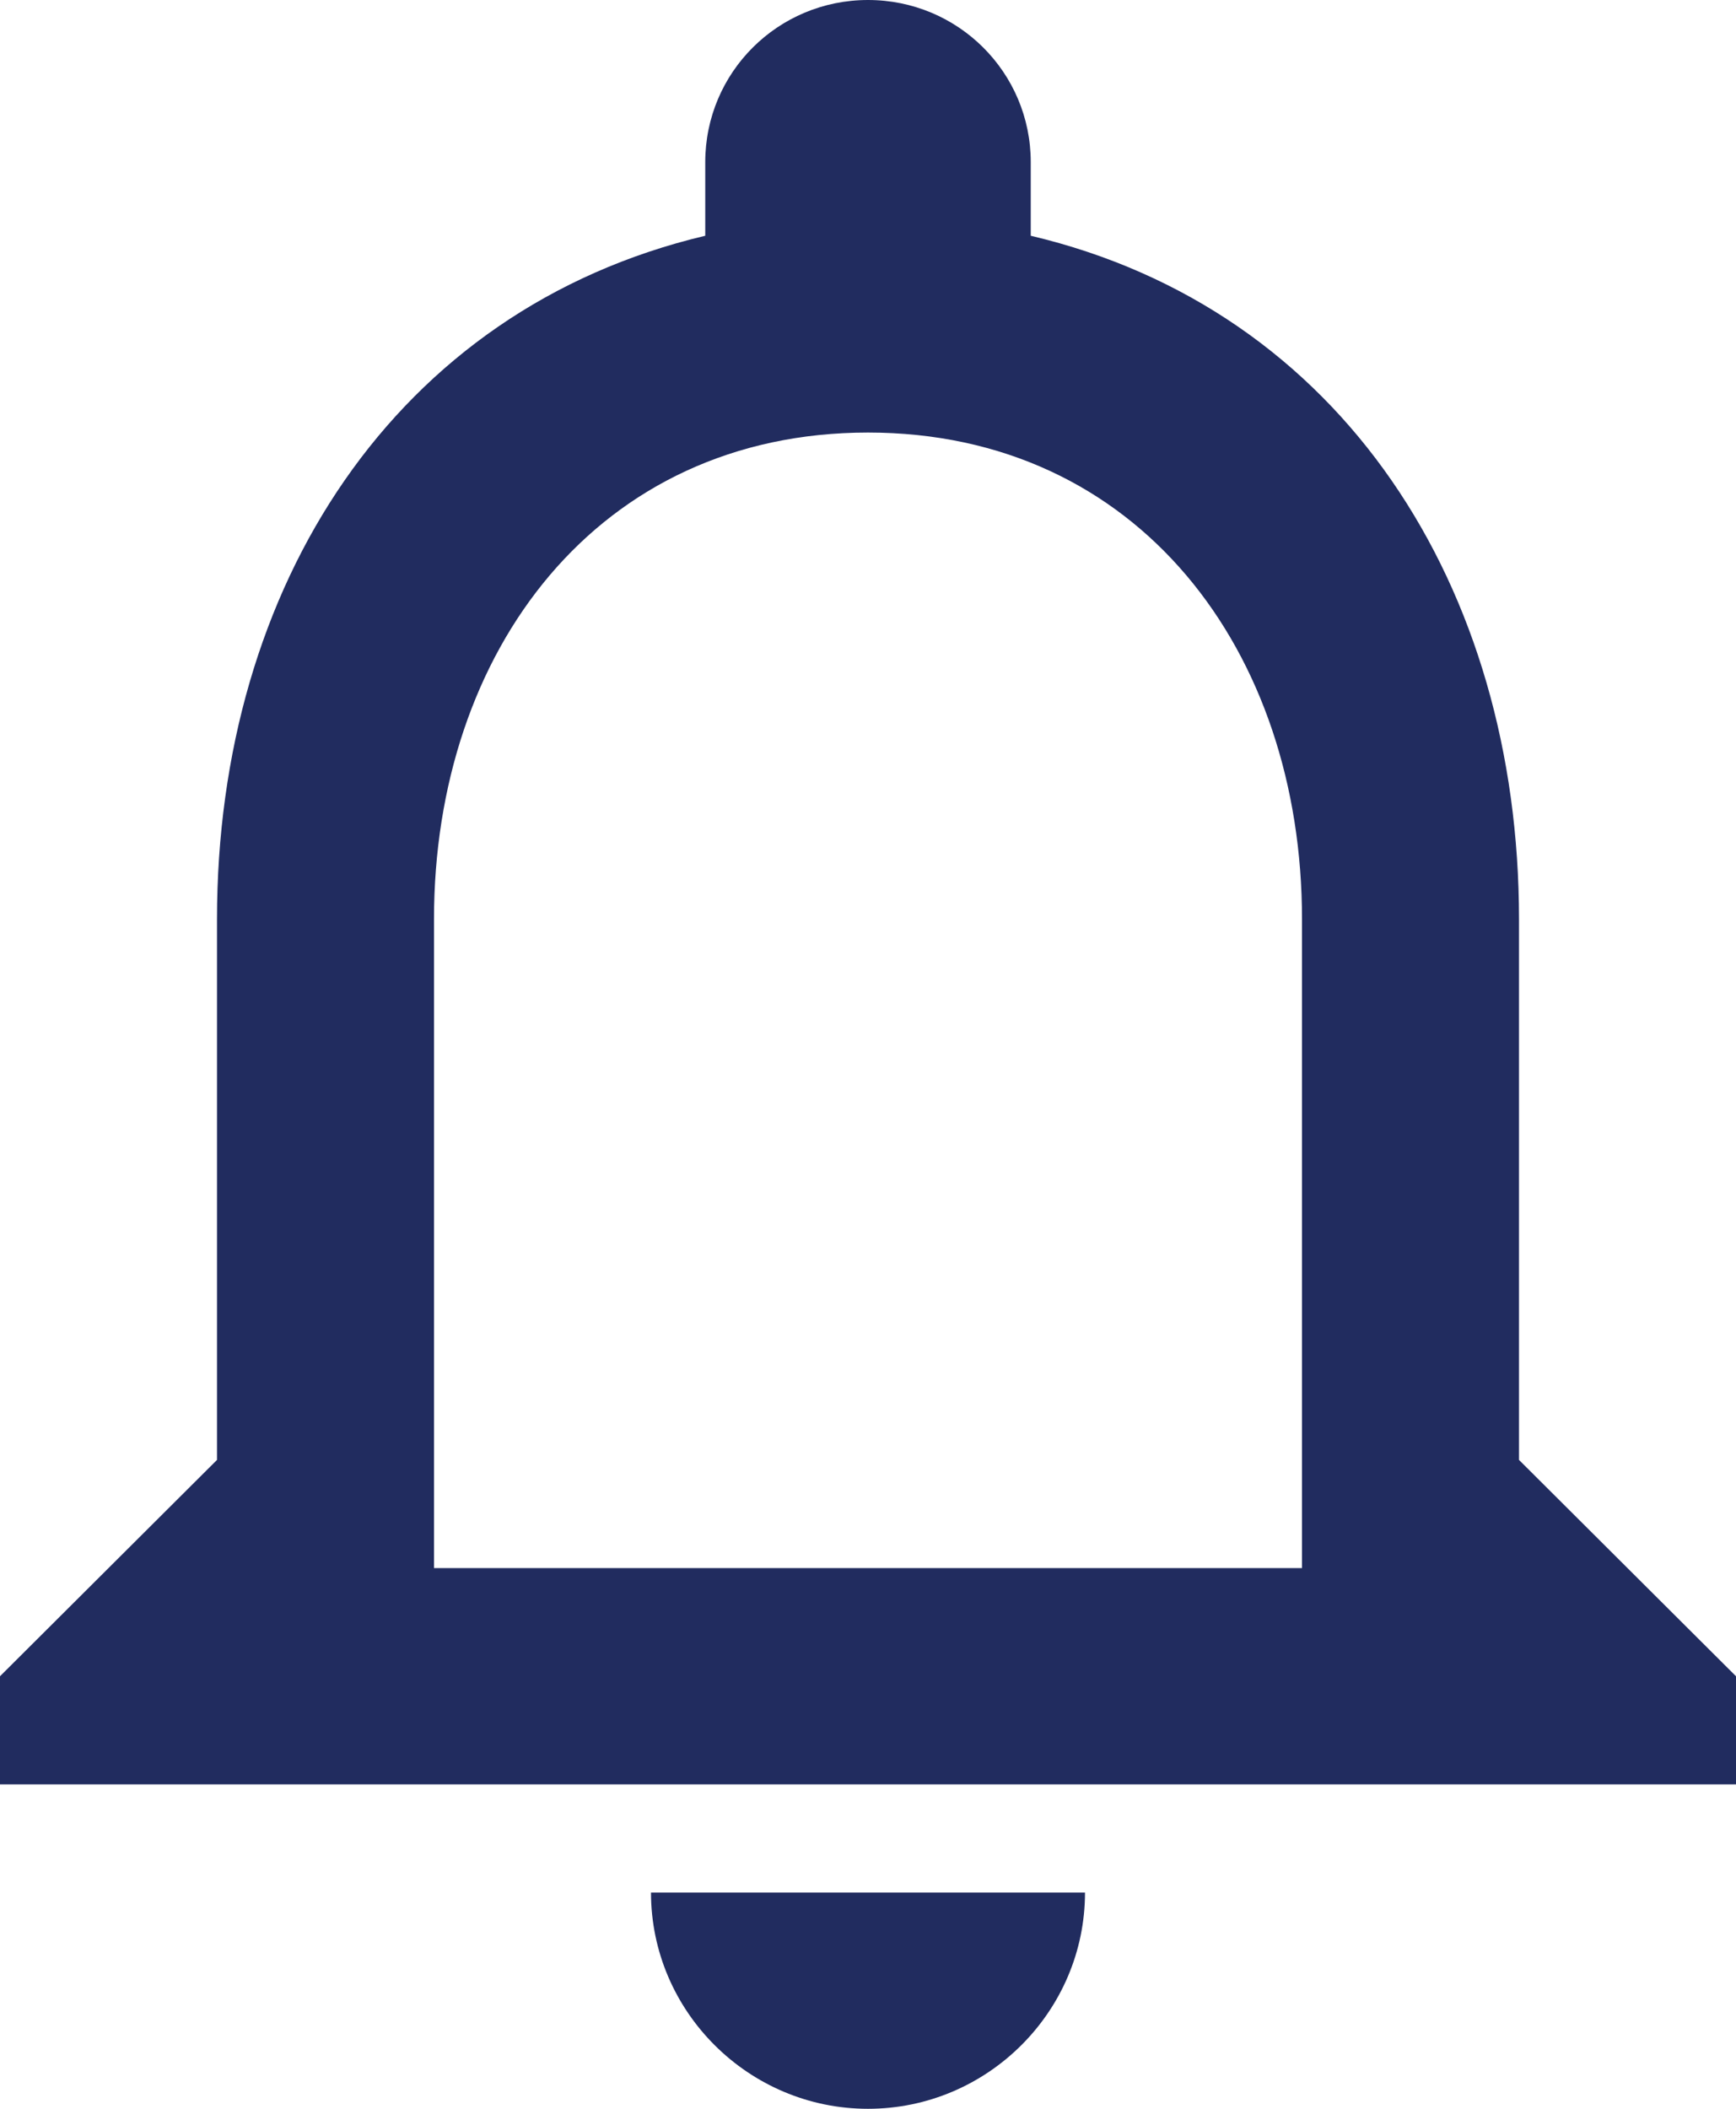 <svg width="28" height="34" viewBox="0 0 28 34" fill="none" xmlns="http://www.w3.org/2000/svg">
<path d="M14 34C15.925 34 17.5 32.431 17.5 30.513H10.5C10.5 32.431 12.075 34 14 34ZM24.5 23.538V14.82C24.5 9.468 21.648 4.987 16.625 3.801V2.615C16.625 1.168 15.453 0 14 0C12.547 0 11.375 1.168 11.375 2.615V3.801C6.37 4.987 3.5 9.45 3.5 14.82V23.538L0 27.026V28.769H28V27.026L24.5 23.538ZM21 25.282H7V14.82C7 10.496 9.643 6.974 14 6.974C18.358 6.974 21 10.496 21 14.82V25.282Z" fill="#212C5F"/>
</svg>
